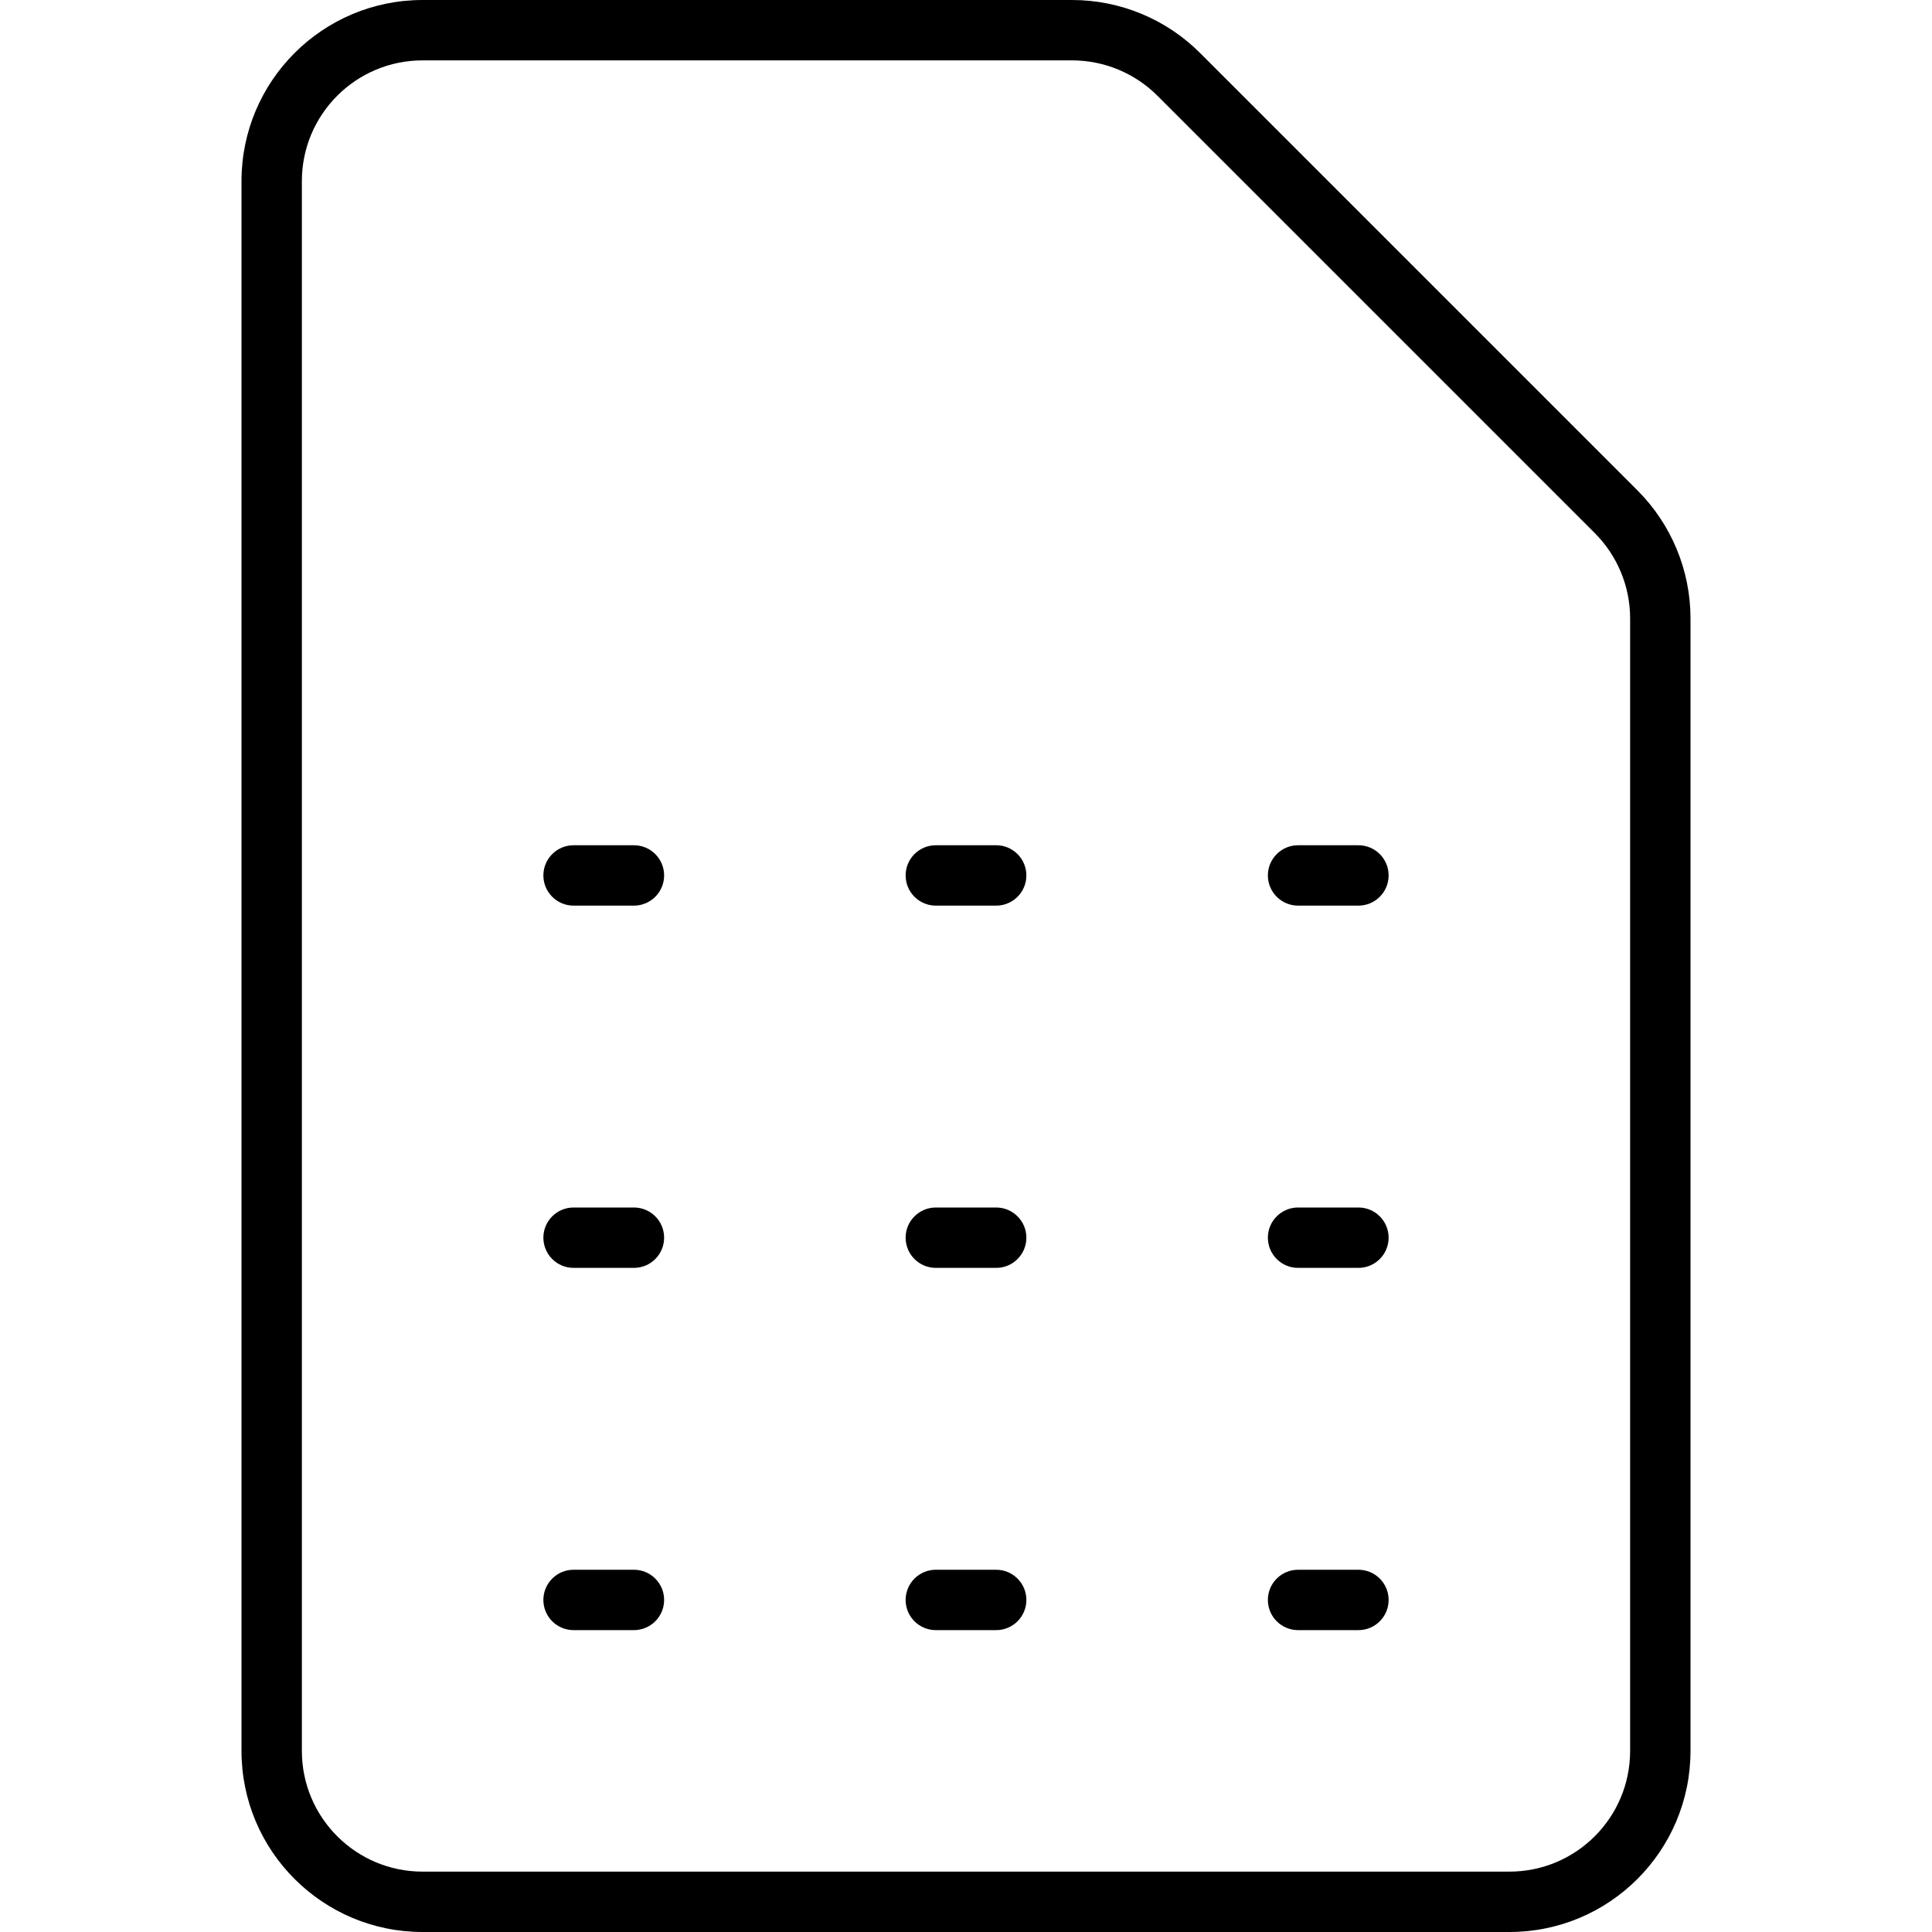 <svg width="32" height="32" viewBox="0 0 32 32" xmlns="http://www.w3.org/2000/svg"><title>sources-and-media/file-spreadsheet_32</title><path d="M7 1c-1.105 0-2 .895-2 2l0 26c0 1.105.895 2 2 2l18 0c1.105 0 2-.895 2-2l0-18.757c0-.53-.211-1.039-.586-1.414l-7.243-7.243C18.796 1.211 18.287 1 17.757 1L7 1zm0-1l10.757 0c.796 0 1.559.316 2.121.879l7.243 7.243c.563.563.879 1.326.879 2.121L28 29c0 1.657-1.343 3-3 3l-18 0c-1.657 0-3-1.343-3-3l0-26c0-1.657 1.343-3 3-3zM10.5 26l-1 0c-.276 0-.5.224-.5.5 0 .276.224.5.5.5l1 0c.276 0 .5-.224.5-.5 0-.276-.224-.5-.5-.5zm0-6l-1 0c-.276 0-.5.224-.5.5 0 .276.224.5.5.5l1 0c.276 0 .5-.224.5-.5 0-.276-.224-.5-.5-.5zm0-6l-1 0c-.276 0-.5.224-.5.5 0 .276.224.5.5.5l1 0c.276 0 .5-.224.5-.5 0-.276-.224-.5-.5-.5zm11 13l1 0c.276 0 .5-.224.5-.5 0-.276-.224-.5-.5-.5l-1 0c-.276 0-.5.224-.5.5 0 .276.224.5.5.5zm0-6l1 0c.276 0 .5-.224.5-.5 0-.276-.224-.5-.5-.5l-1 0c-.276 0-.5.224-.5.5 0 .276.224.5.5.5zm0-6l1 0c.276 0 .5-.224.5-.5 0-.276-.224-.5-.5-.5l-1 0c-.276 0-.5.224-.5.5 0 .276.224.5.5.5zm-5 11l-1 0c-.276 0-.5.224-.5.5 0 .276.224.5.5.5l1 0c.276 0 .5-.224.5-.5 0-.276-.224-.5-.5-.5zm0-6l-1 0c-.276 0-.5.224-.5.5 0 .276.224.5.5.5l1 0c.276 0 .5-.224.5-.5 0-.276-.224-.5-.5-.5zm0-6l-1 0c-.276 0-.5.224-.5.5 0 .276.224.5.5.5l1 0c.276 0 .5-.224.5-.5 0-.276-.224-.5-.5-.5z" fill="#000" fill-rule="evenodd"/></svg>